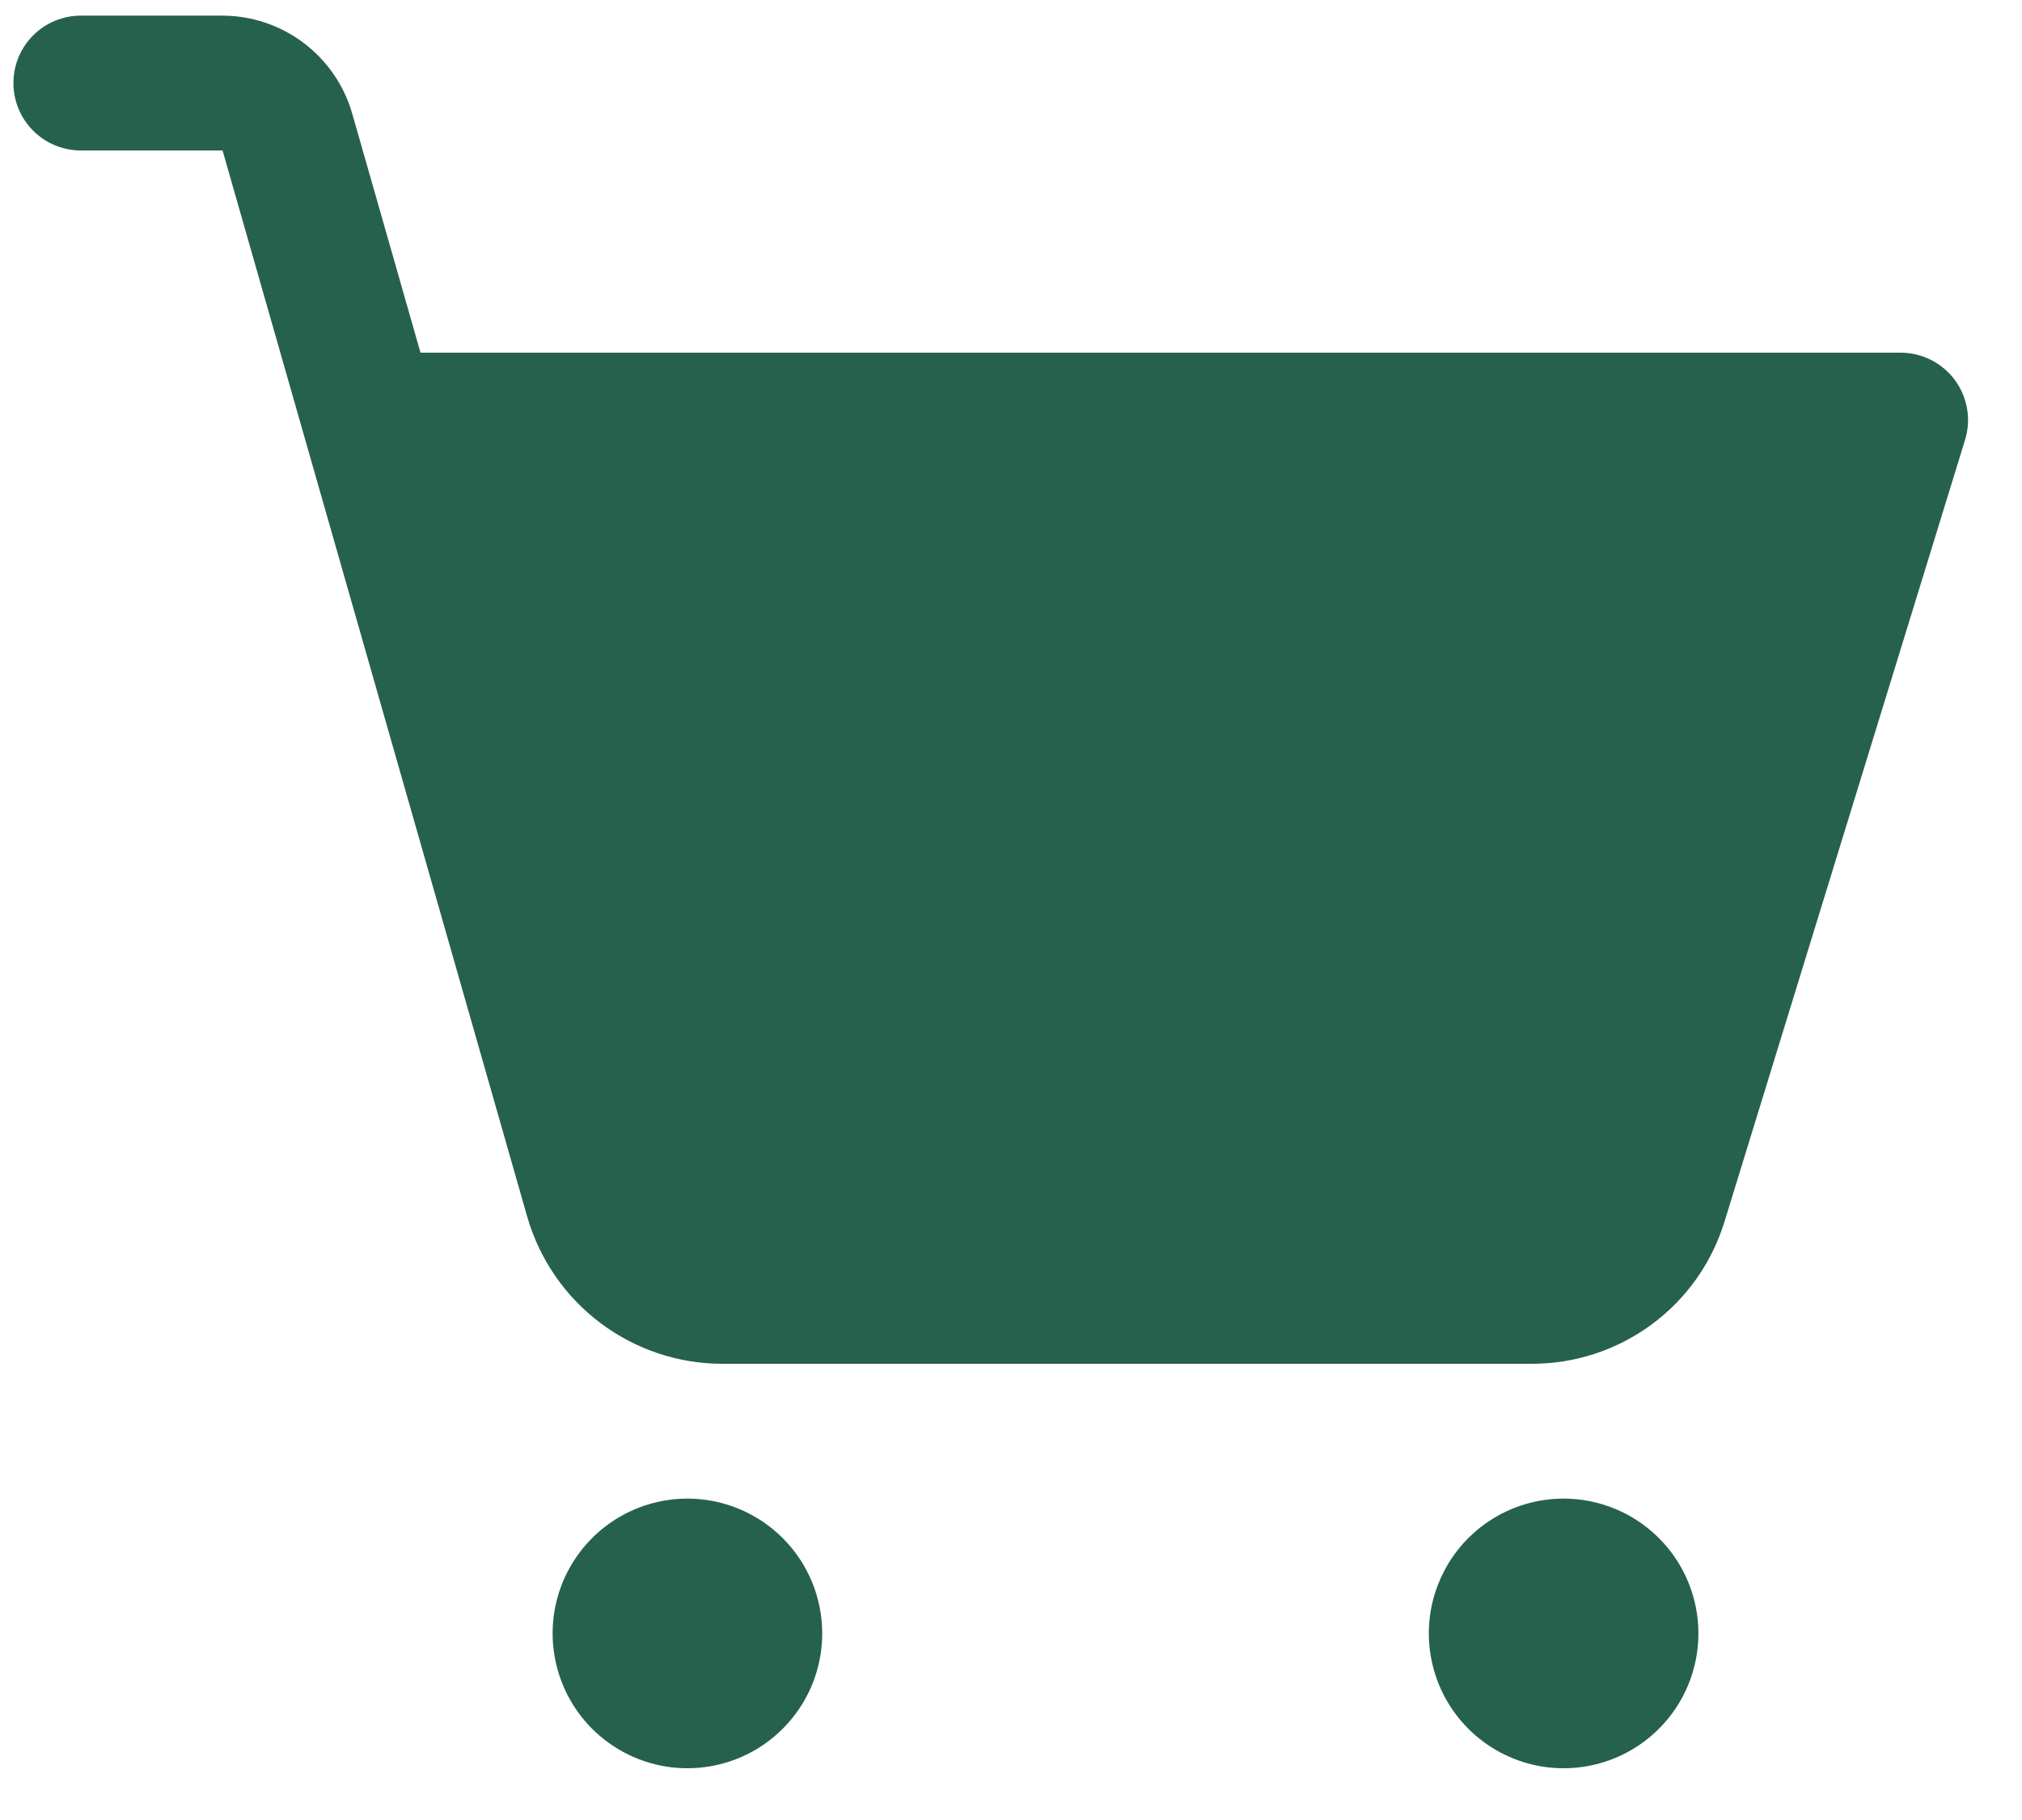 <svg width="30" height="27" viewBox="0 0 30 27" fill="none" xmlns="http://www.w3.org/2000/svg">
<path d="M12.199 24.232C12.199 24.628 12.082 25.014 11.862 25.343C11.642 25.672 11.33 25.928 10.965 26.08C10.599 26.231 10.197 26.271 9.809 26.194C9.421 26.116 9.065 25.926 8.785 25.646C8.505 25.366 8.315 25.01 8.238 24.622C8.16 24.234 8.2 23.832 8.351 23.467C8.503 23.101 8.759 22.789 9.088 22.569C9.417 22.349 9.804 22.232 10.199 22.232C10.73 22.232 11.238 22.443 11.613 22.818C11.989 23.193 12.199 23.702 12.199 24.232ZM23.199 22.232C22.804 22.232 22.417 22.349 22.088 22.569C21.759 22.789 21.503 23.101 21.352 23.467C21.2 23.832 21.16 24.234 21.238 24.622C21.315 25.01 21.505 25.366 21.785 25.646C22.065 25.926 22.421 26.116 22.809 26.194C23.197 26.271 23.599 26.231 23.965 26.08C24.33 25.928 24.642 25.672 24.862 25.343C25.082 25.014 25.199 24.628 25.199 24.232C25.199 23.702 24.988 23.193 24.613 22.818C24.238 22.443 23.73 22.232 23.199 22.232ZM29.004 5.638C28.911 5.512 28.79 5.41 28.65 5.339C28.51 5.269 28.356 5.232 28.199 5.232H6.239L5.225 1.682C5.104 1.265 4.852 0.898 4.505 0.637C4.158 0.375 3.736 0.233 3.302 0.232H1.199C0.934 0.232 0.68 0.337 0.492 0.525C0.305 0.712 0.199 0.967 0.199 1.232C0.199 1.497 0.305 1.752 0.492 1.939C0.68 2.127 0.934 2.232 1.199 2.232H3.302L7.824 18.056C8.005 18.681 8.384 19.232 8.904 19.624C9.424 20.016 10.057 20.23 10.708 20.232H22.722C23.364 20.234 23.989 20.029 24.506 19.648C25.023 19.267 25.402 18.729 25.589 18.114L29.155 6.526C29.201 6.376 29.212 6.218 29.185 6.064C29.159 5.91 29.097 5.764 29.004 5.638Z" fill="#26614D"/>
</svg>
